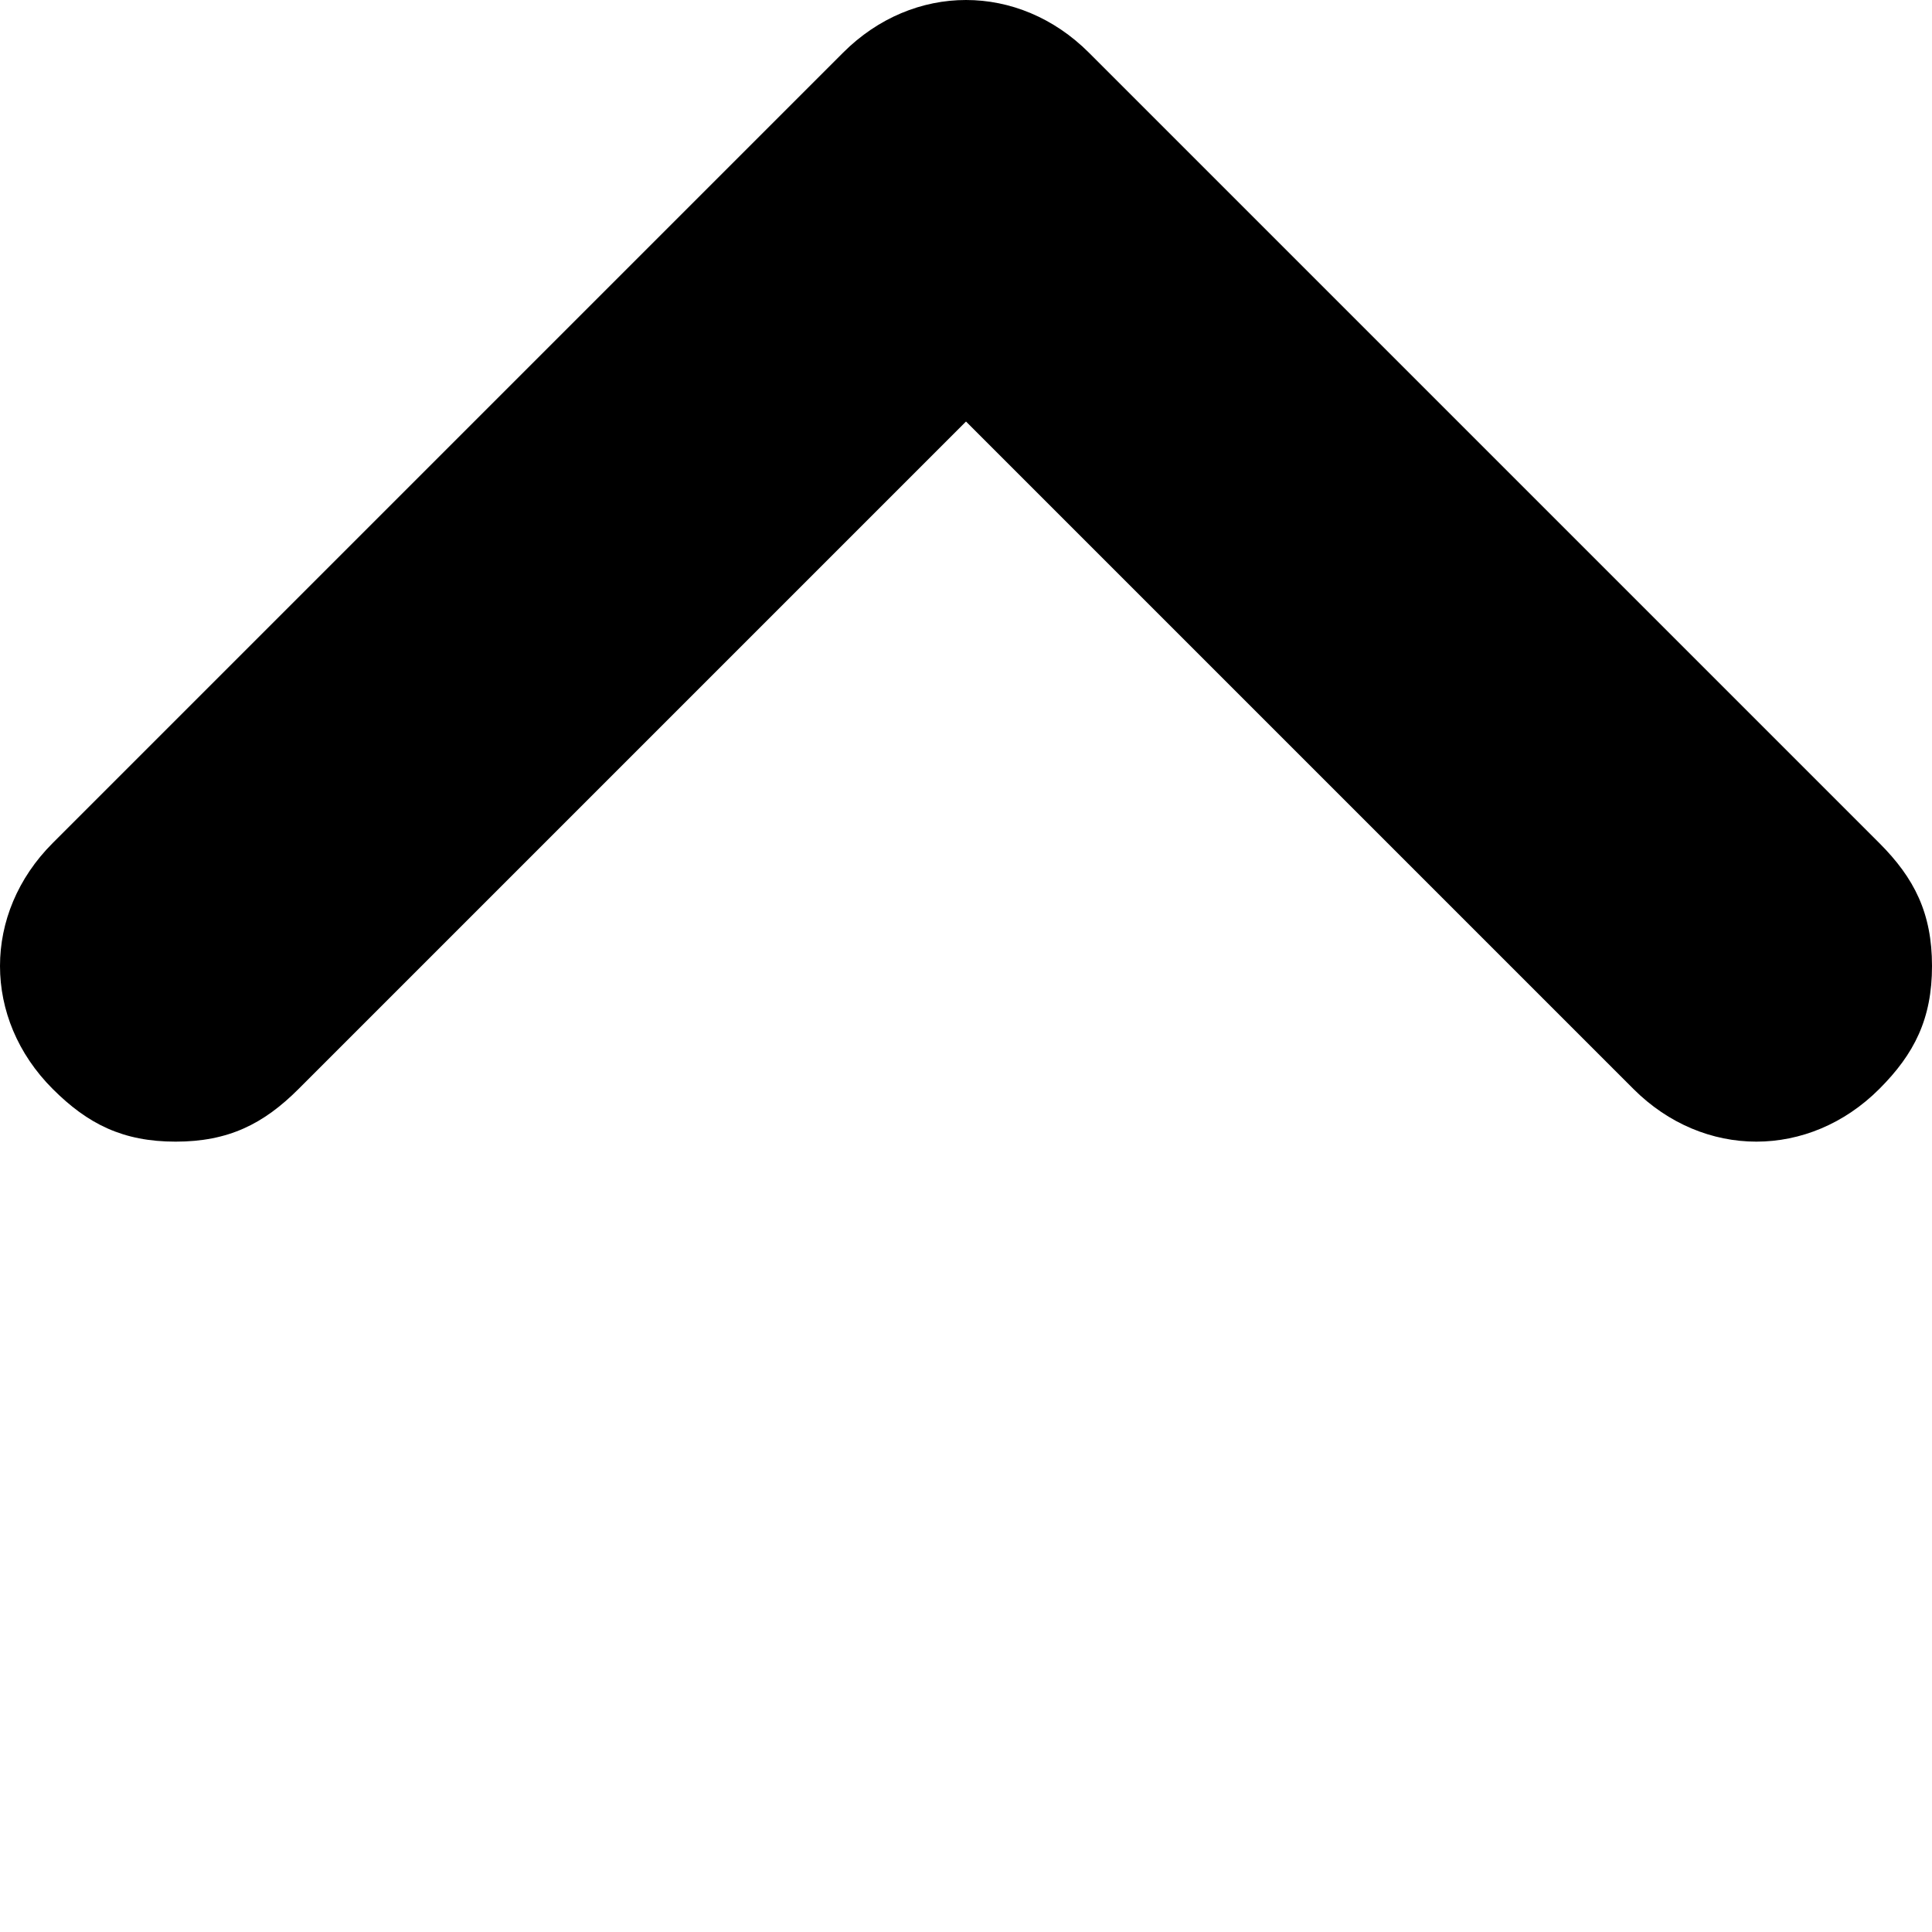 <svg xmlns="http://www.w3.org/2000/svg" width="11" height="11" viewBox="0 0 11 11" xml:space="preserve">
    <path
        d="M10.7 4.8 6.2.3c-.4-.4-1-.4-1.4 0L.3 4.8c-.4.4-.4 1 0 1.4.2.2.4.3.7.3s.5-.1.7-.3l3.8-3.8 3.8 3.8c.4.4 1 .4 1.4 0 .2-.2.3-.4.3-.7s-.1-.5-.3-.7z" />
</svg>